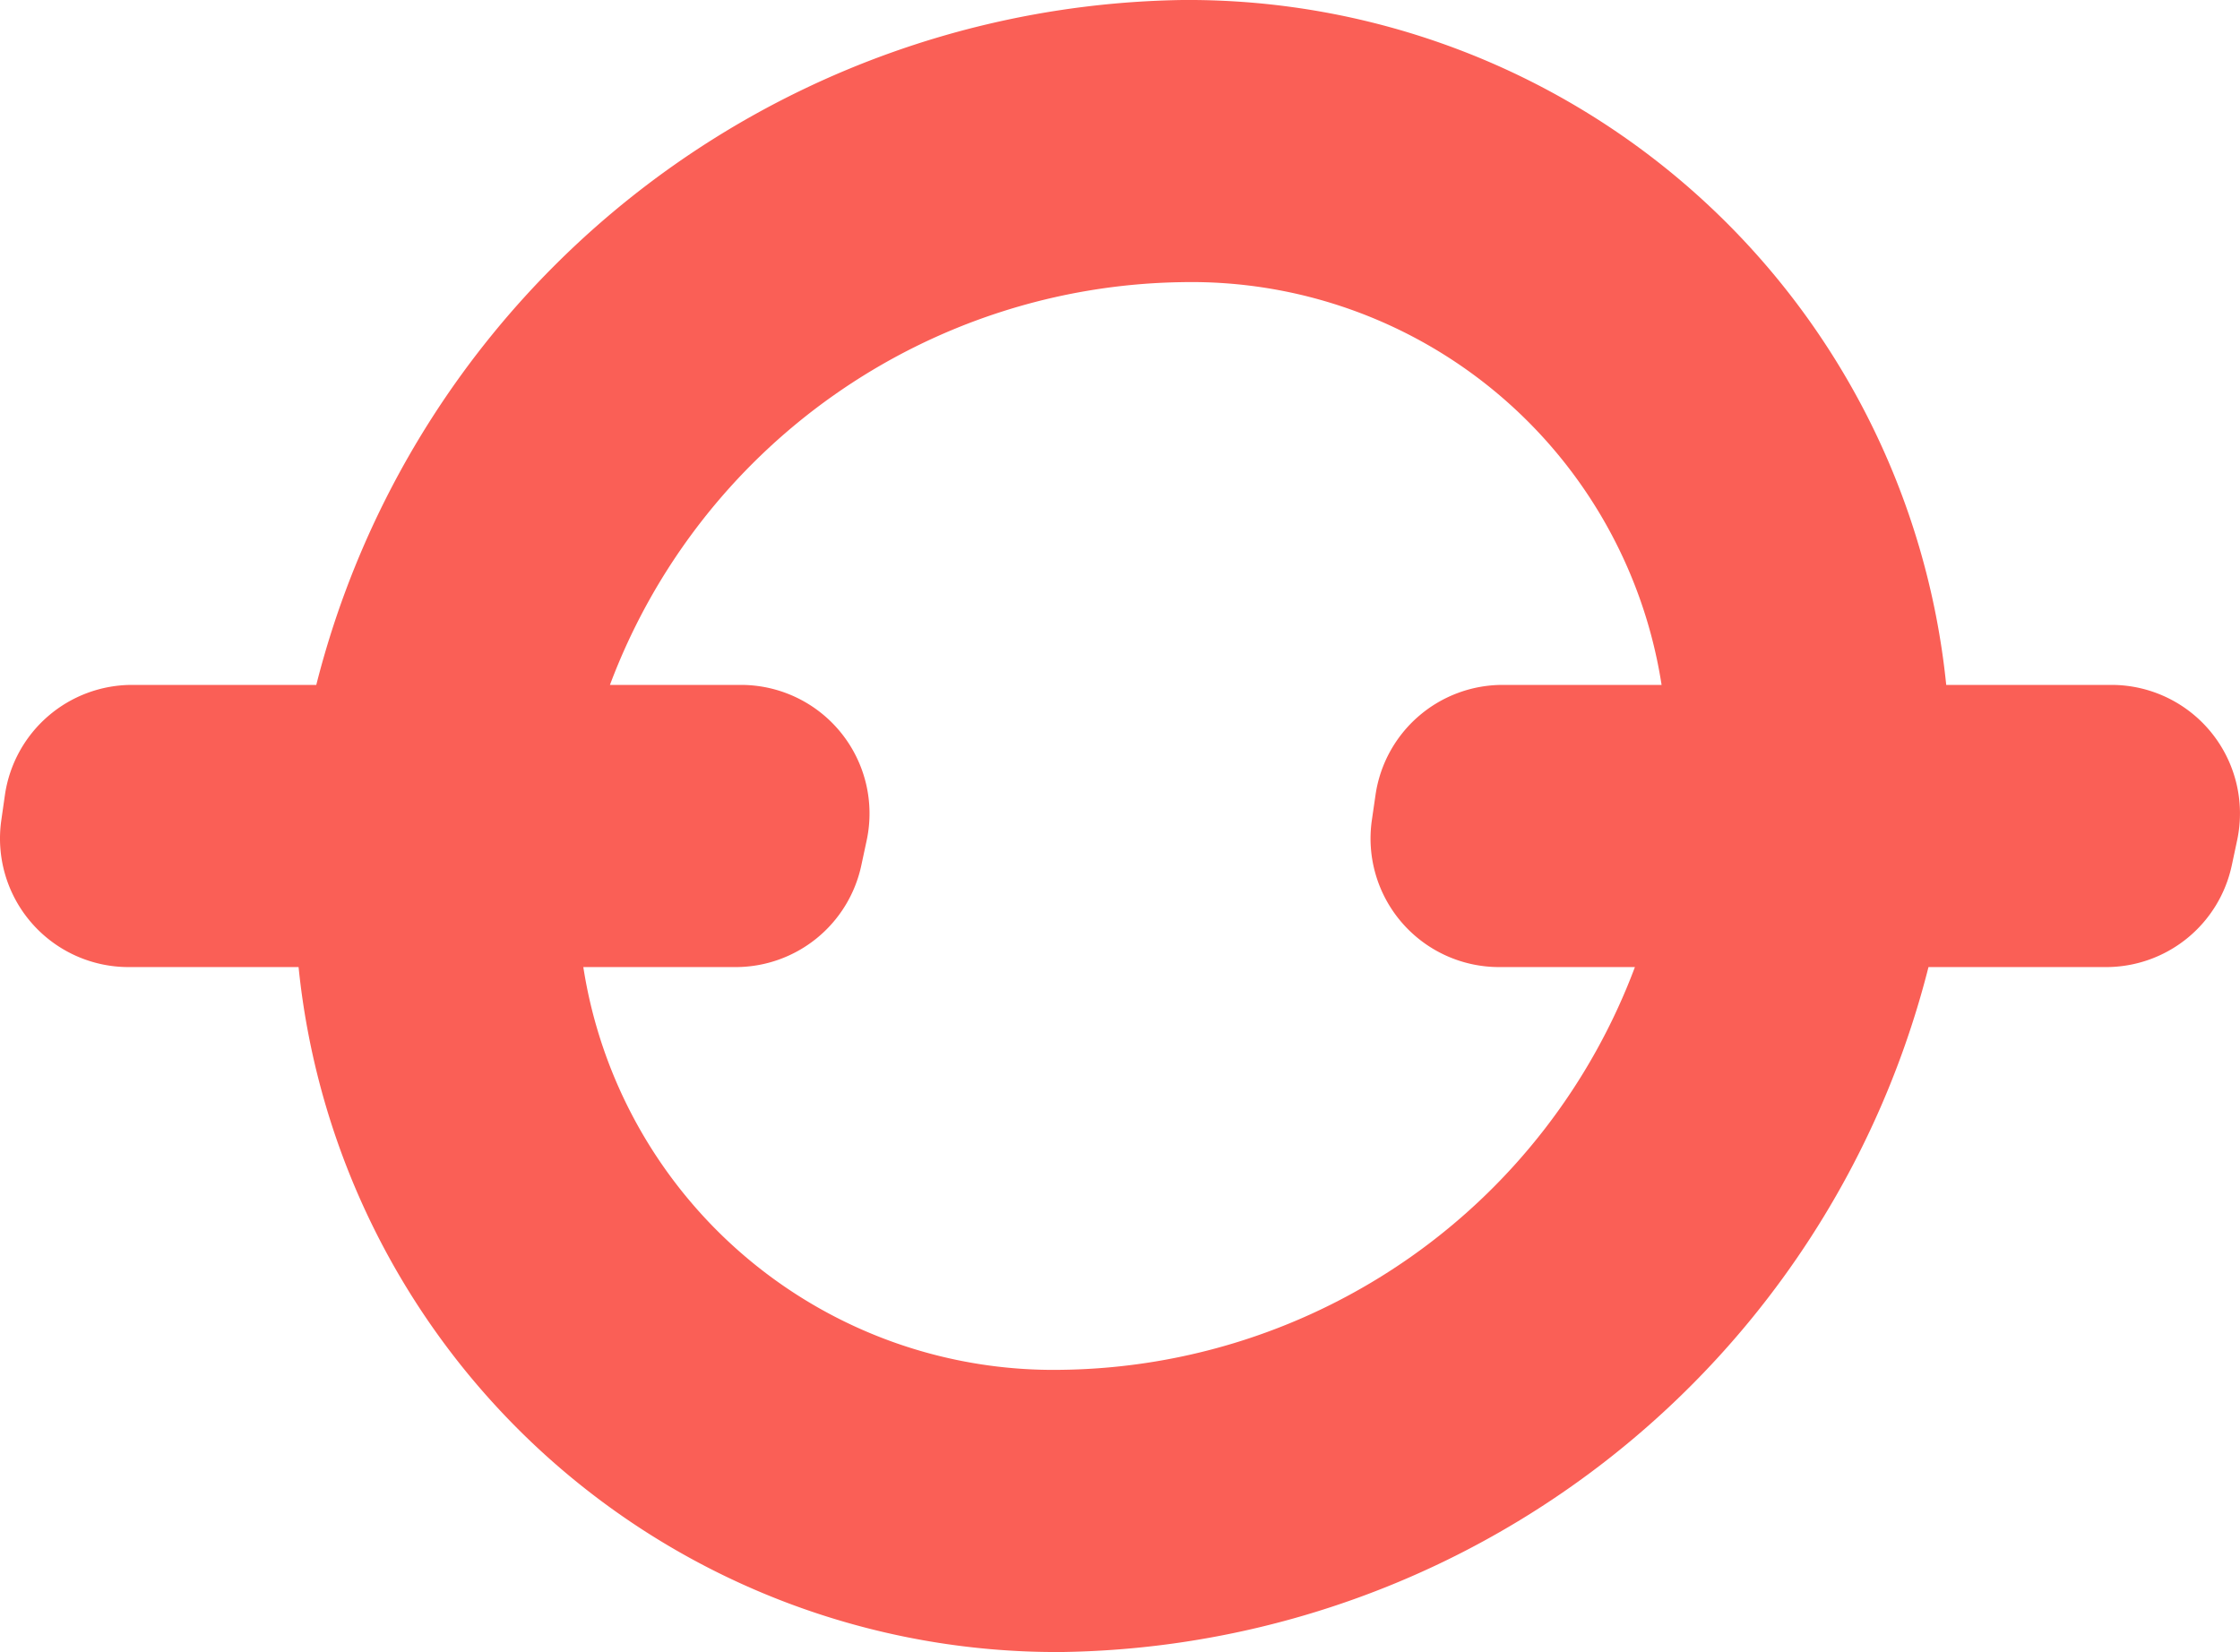 <svg xmlns="http://www.w3.org/2000/svg" width="76.141" height="56.162" viewBox="0 0 76.141 56.162"><g transform="translate(0 -19)"><path d="M5391.64,1831.844a25.9,25.9,0,0,1-25.962-23.285h-5.78a4.37,4.37,0,0,1-4.325-4.989l.122-.853a4.37,4.37,0,0,1,4.326-3.751h6.259a30.848,30.848,0,0,1,29.445-23.284,25.9,25.9,0,0,1,25.959,23.284h5.616a4.37,4.37,0,0,1,4.273,5.281l-.182.853a4.37,4.37,0,0,1-4.273,3.459h-6.037A30.851,30.851,0,0,1,5391.64,1831.844Zm-16.283-23.285a16.172,16.172,0,0,0,16.283,13.691,21.094,21.094,0,0,0,19.462-13.691h-4.616a4.371,4.371,0,0,1-4.326-4.991l.124-.854a4.369,4.369,0,0,1,4.325-3.748h5.4a16.171,16.171,0,0,0-16.281-13.692,21.093,21.093,0,0,0-19.466,13.692h4.454a4.371,4.371,0,0,1,4.273,5.284l-.183.853a4.37,4.37,0,0,1-4.273,3.456Z" transform="translate(-5355.529 -1756.682)" fill="#fa5f56"/></g></svg>
